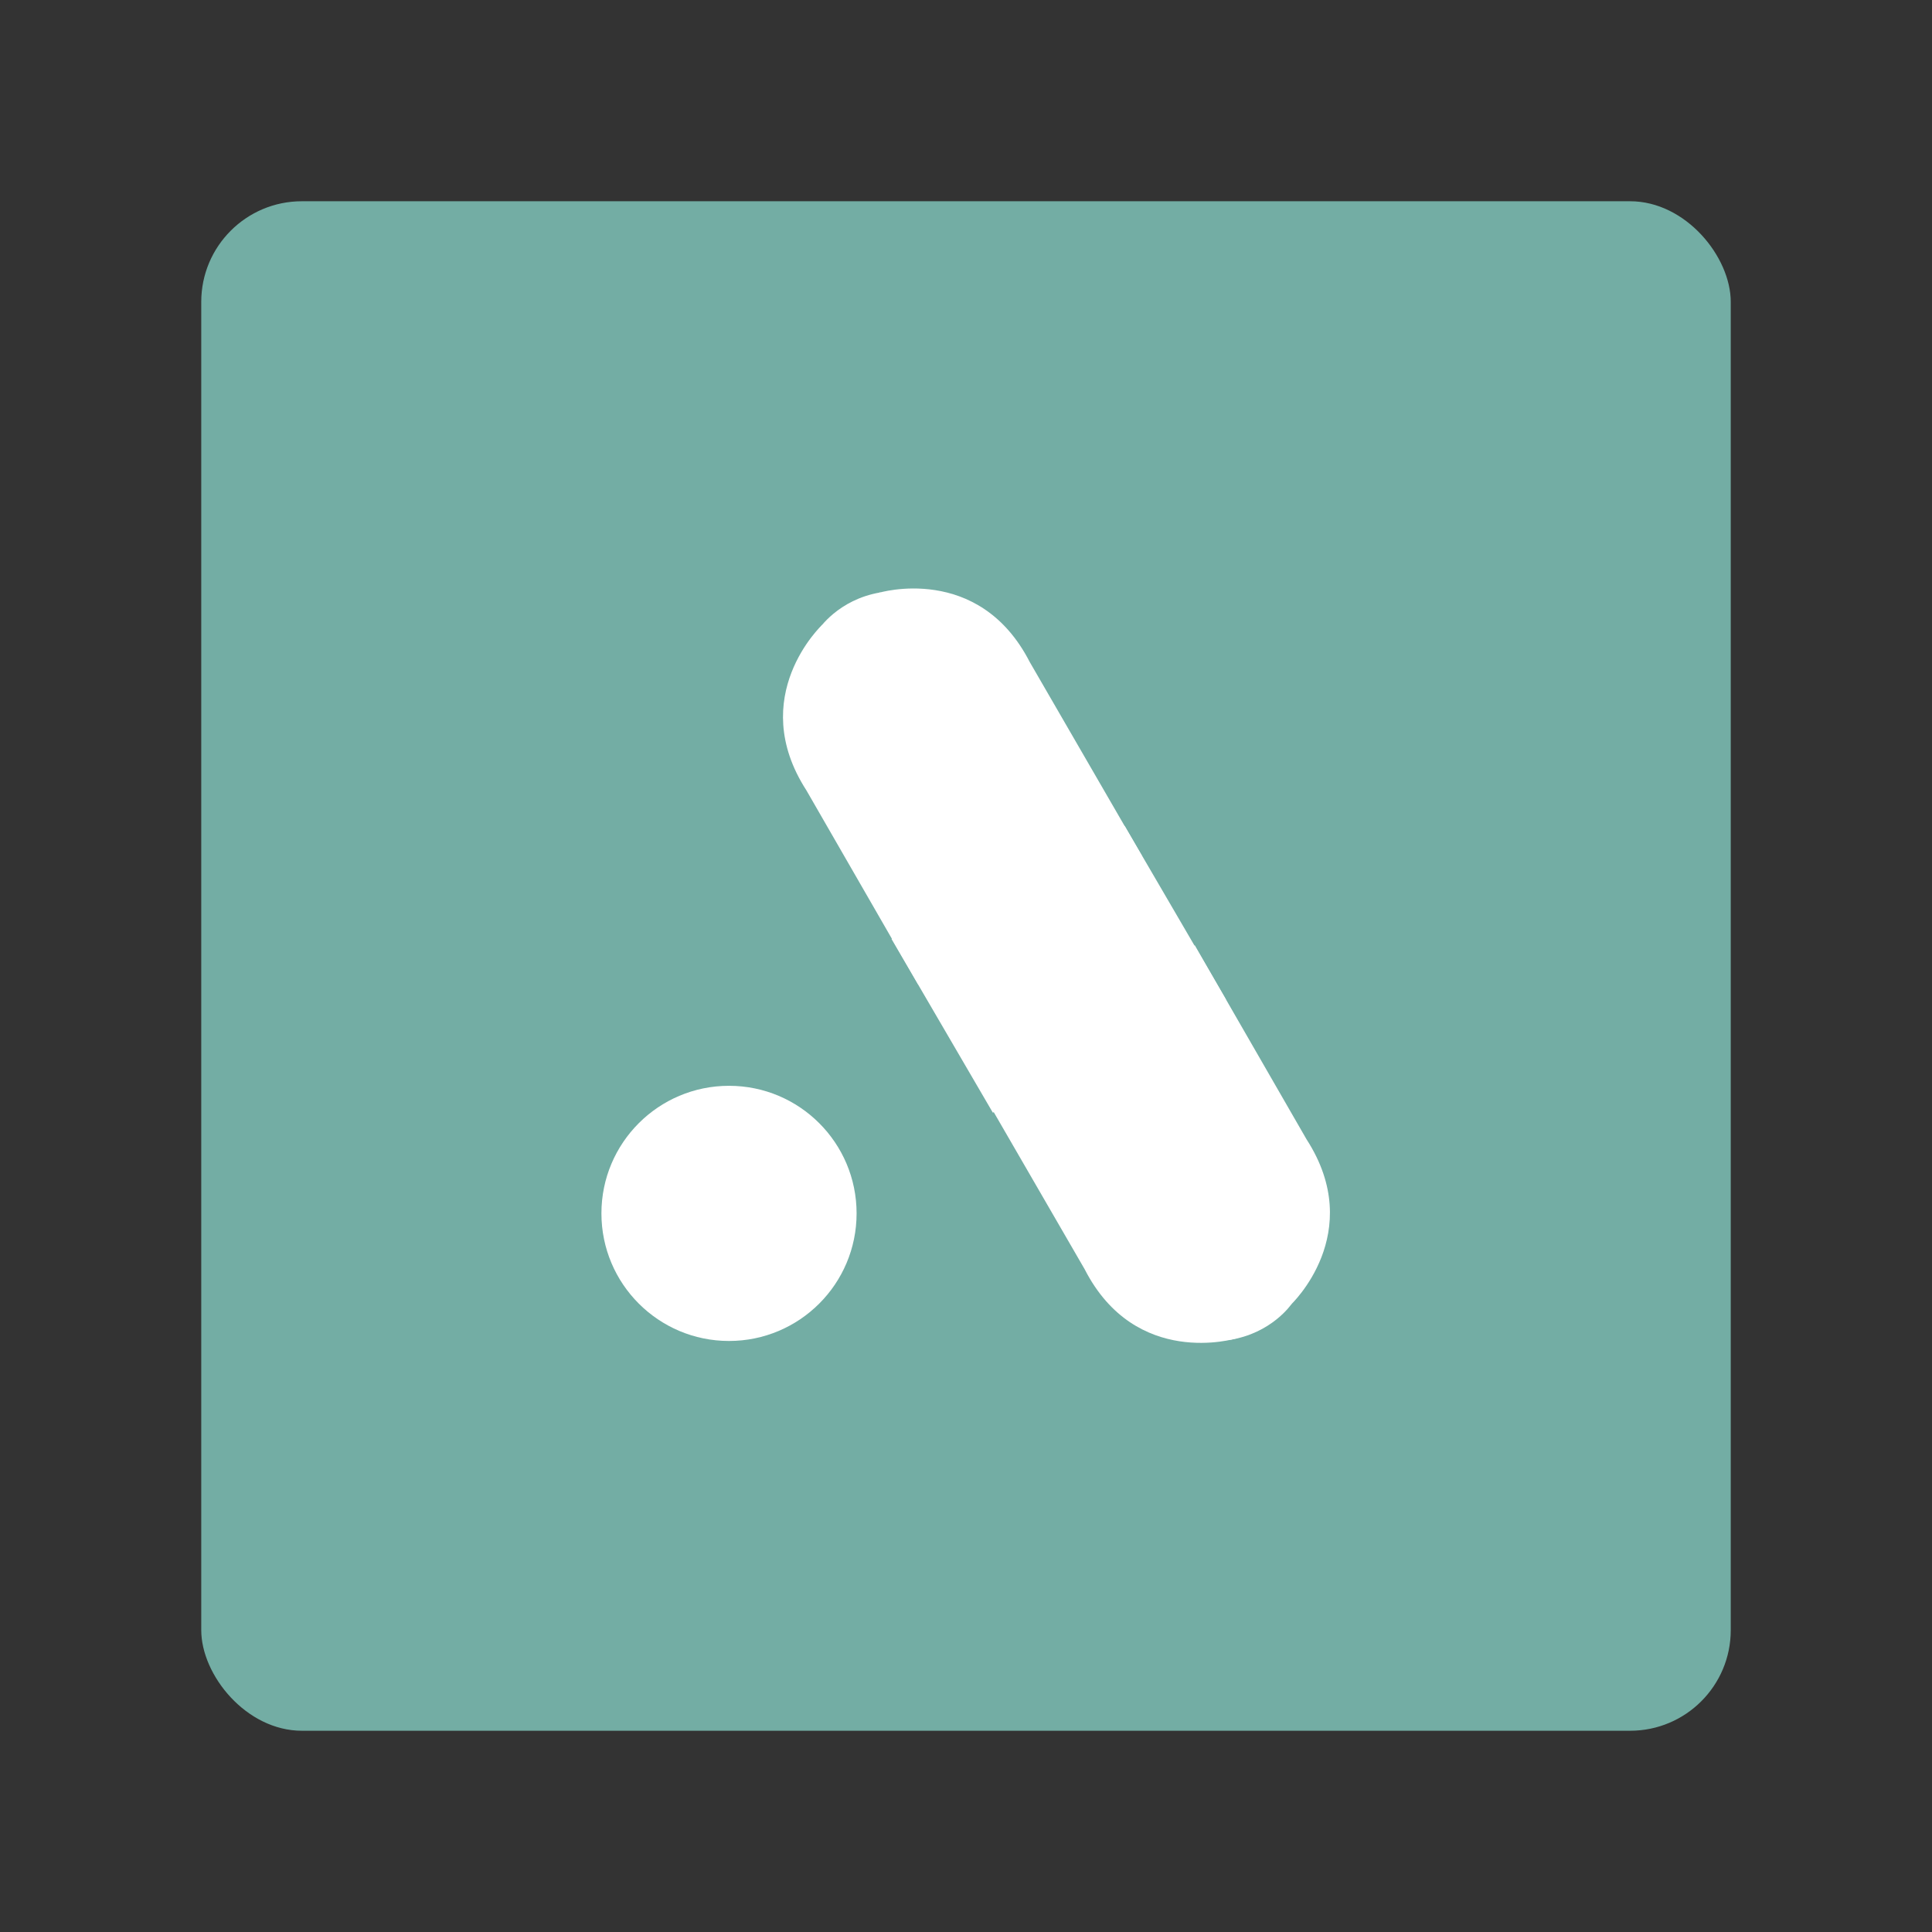 <?xml version="1.0" encoding="UTF-8" standalone="no"?>
<svg
   viewBox="0 0 192 192"
   version="1.1"
   id="svg3"
   xml:space="preserve"
   width="192"
   height="192"
   xmlns="http://www.w3.org/2000/svg"
   xmlns:svg="http://www.w3.org/2000/svg"><rect x="0" y="0" width="192" height="192" fill="#333333" stroke="none"/><defs
     id="defs1"><style
       id="style1">.a{fill:none;stroke:#b1b5bd;stroke-linecap:round;stroke-linejoin:round;isolation:isolate;opacity:0.63;}</style><style
       id="style1-2">.a{fill:none;stroke:#b1b5bd;stroke-linecap:round;stroke-linejoin:round;isolation:isolate;opacity:0.63;}</style></defs><rect
     style="fill:#73ada4;stroke-width:80"
     id="rect6"
     width="152"
     height="152"
     x="20"
     y="20"
     rx="10"
     ry="10" /><g
     id="g2"
     transform="matrix(0.818,0,0,0.818,17.148,17.409)"><circle
       style="fill:#ffffff;stroke-width:82.117"
       id="path3"
       cx="67.604"
       cy="126.132"
       r="15.5" /><g
       id="g6"><path
         style="fill:#ffffff;stroke-width:80"
         d="m 137.763,117.125 c 7.375,11.42 -1.903,20.104 -1.903,20.104 l -21.826,-37.803 10.157,-5.864 z"
         id="path4" /><path
         style="fill:#ffffff;stroke-width:80"
         d="m 77.011,74.745 c -7.375,-11.42 1.903,-20.104 1.903,-20.104 l 21.826,37.803 -10.157,5.864 z"
         id="path4-8" /><path
         style="fill:#ffffff;stroke-width:80"
         d="M 104.14,59.147 C 97.937,47.05 85.777,50.744 85.777,50.744 l 21.826,37.803 10.157,-5.864 z"
         id="path4-8-2" /><path
         style="fill:#ffffff;stroke-width:80"
         d="m 110.818,132.928 c 6.202,12.097 18.362,8.404 18.362,8.404 l -21.826,-37.803 -10.157,5.864 z"
         id="path4-8-2-5" /><path
         style="fill:#ffffff;stroke-width:80"
         d="m 85.993,50.691 c -5.16,0.87 -7.509,4.506 -7.509,4.506 l 20.673,35.806 7.648,-4.415 z"
         id="path6" /><path
         style="fill:#ffffff;stroke-width:80"
         d="m 128.363,141.509 c 5.174,-0.78 7.587,-4.374 7.587,-4.374 l -20.044,-36.161 -7.723,4.281 z"
         id="path6-1" /><rect
         style="fill:#ffffff;stroke-width:107.747"
         id="rect5"
         width="24.424"
         height="31.481"
         x="-146.342"
         y="-60.258"
         transform="matrix(-0.504,-0.864,-0.9,0.436,0,0)" /></g></g></svg>
